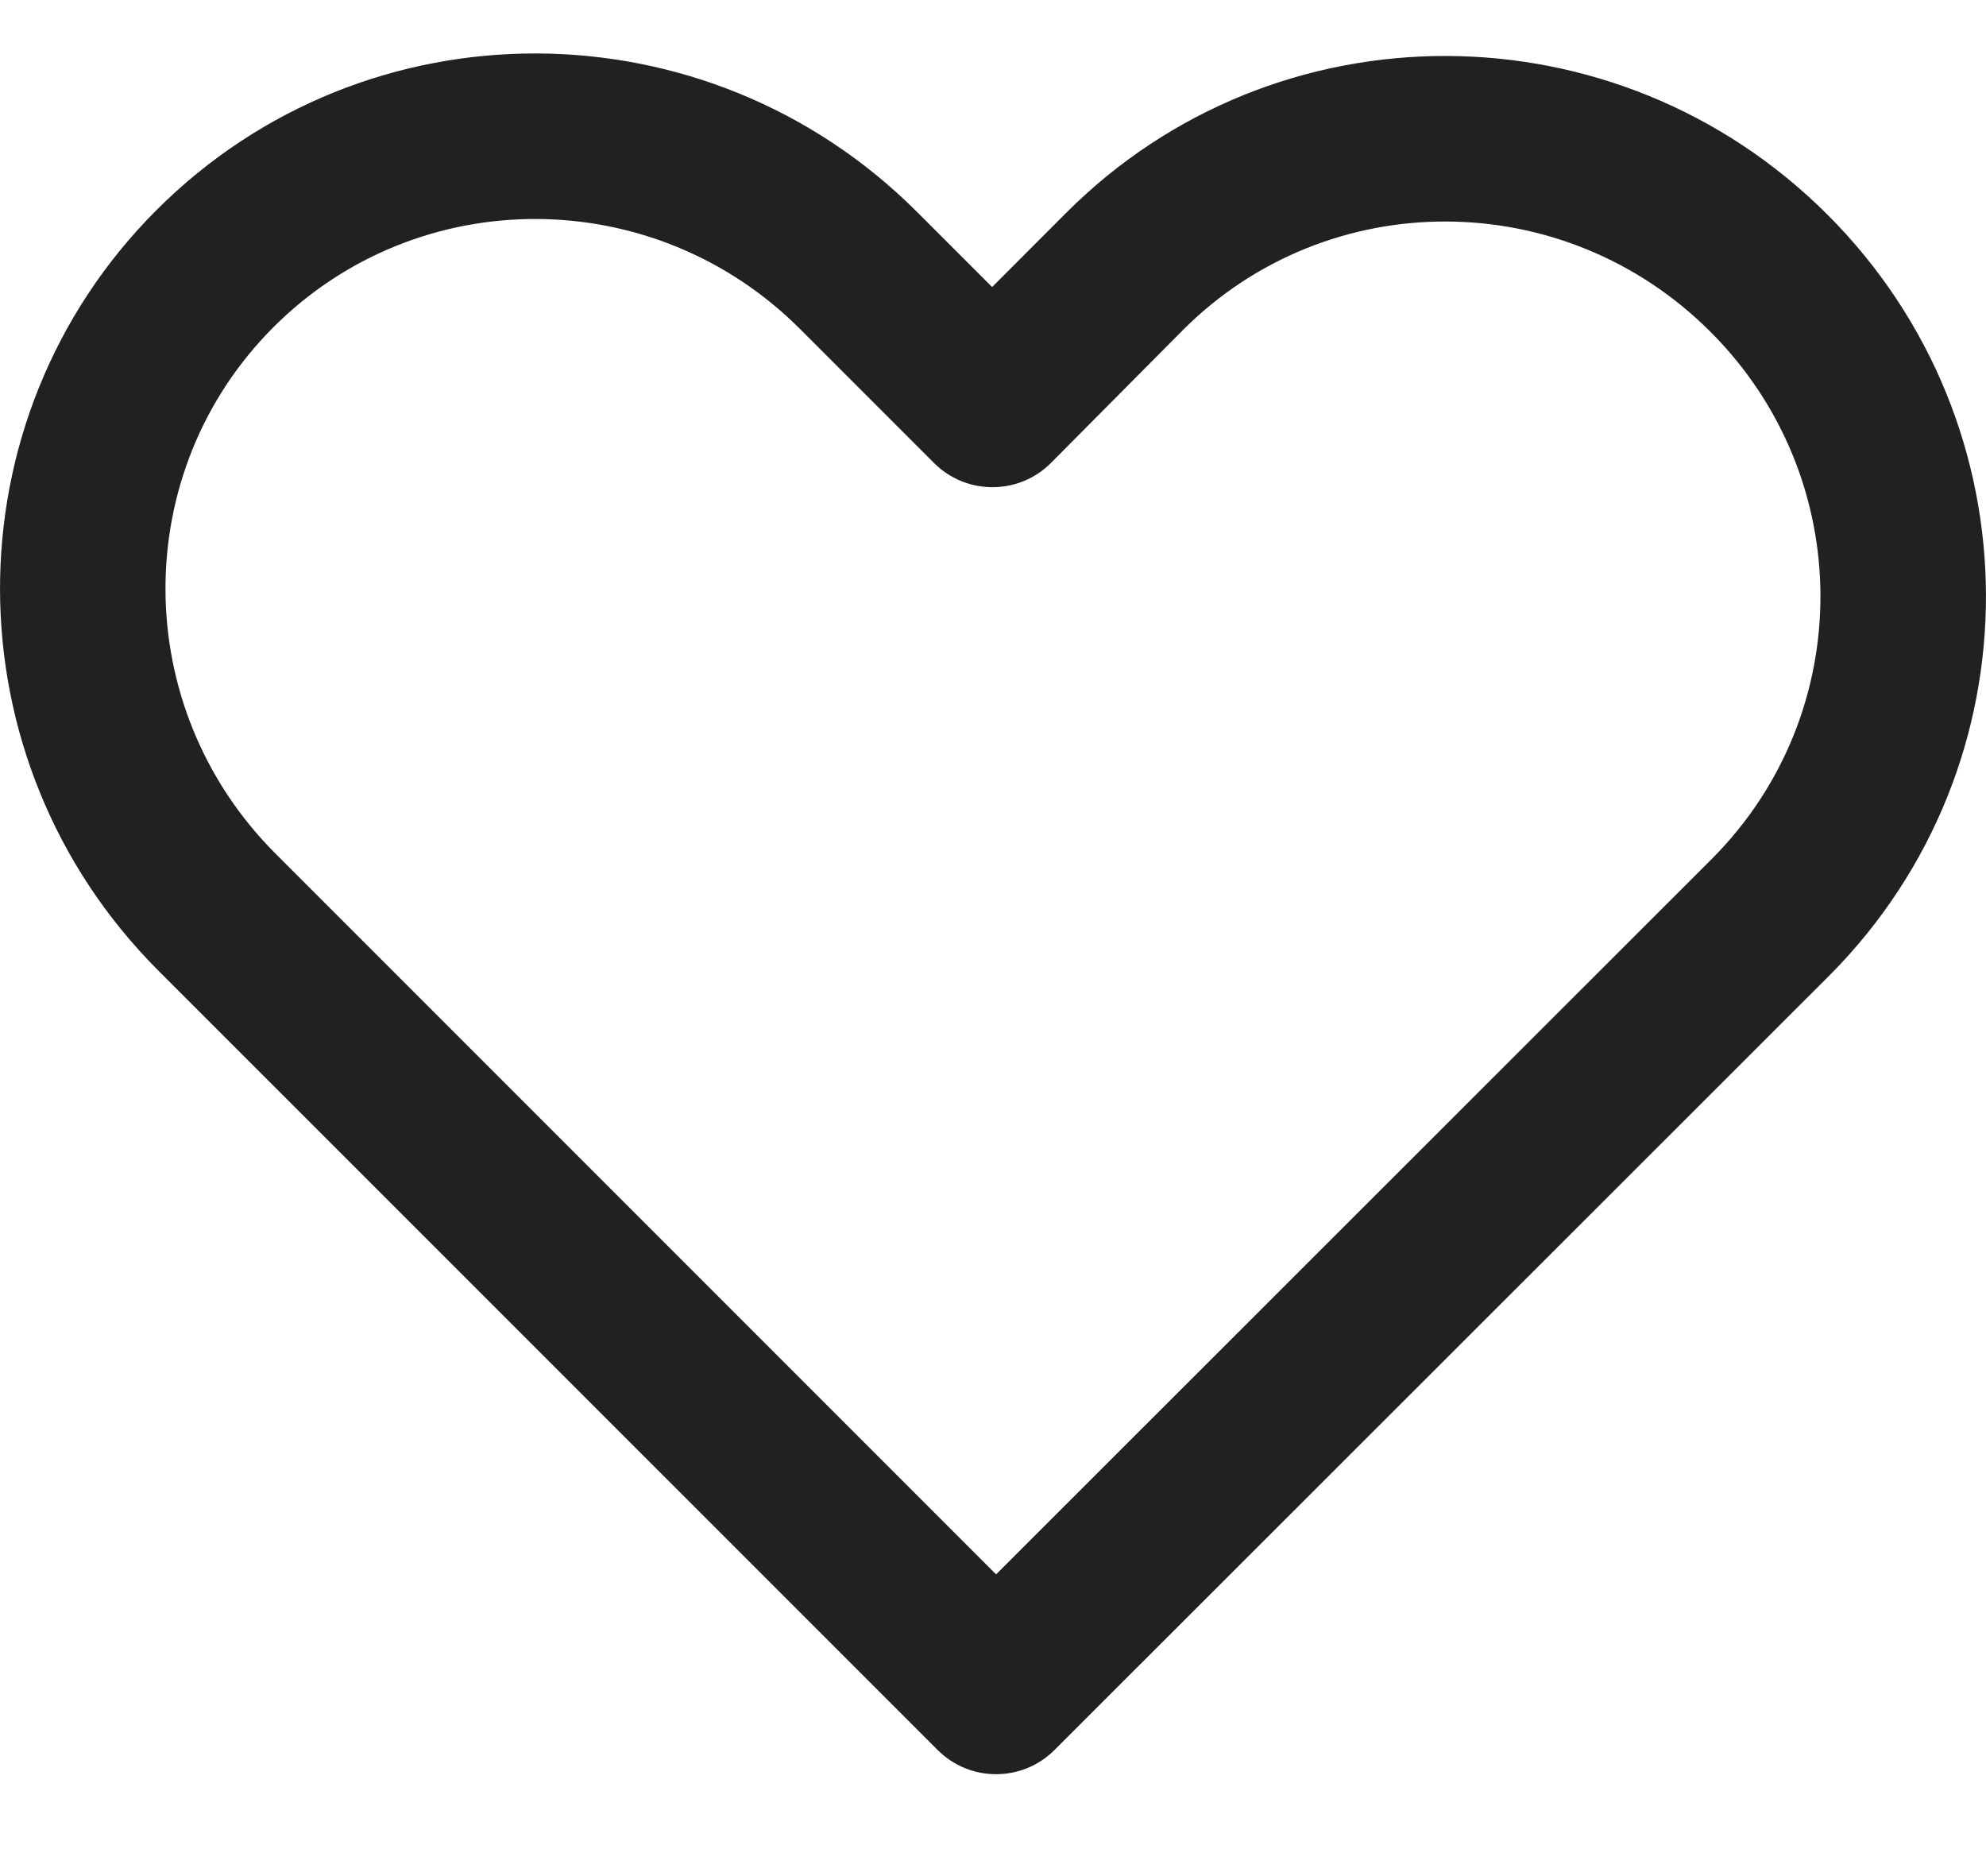 <svg width="18" height="17" viewBox="0 0 18 17" fill="none" >
<path d="M8.312 1.921C6.404 0.013 3.318 0.004 1.419 1.903C-0.48 3.802 -0.471 6.889 1.436 8.796L8.498 15.857C8.79 16.15 9.265 16.15 9.558 15.857L16.583 8.837C18.478 6.931 18.472 3.854 16.564 1.946C14.653 0.035 11.565 0.026 9.663 1.929L8.992 2.601L8.312 1.921ZM15.519 7.779L9.028 14.266L2.497 7.735C1.174 6.412 1.167 4.276 2.479 2.964C3.792 1.652 5.928 1.658 7.251 2.981L8.465 4.195C8.763 4.493 9.248 4.487 9.538 4.182L10.723 2.989C12.039 1.674 14.177 1.68 15.503 3.007C16.827 4.33 16.831 6.46 15.519 7.779Z" fill="#212121"/>
</svg>
